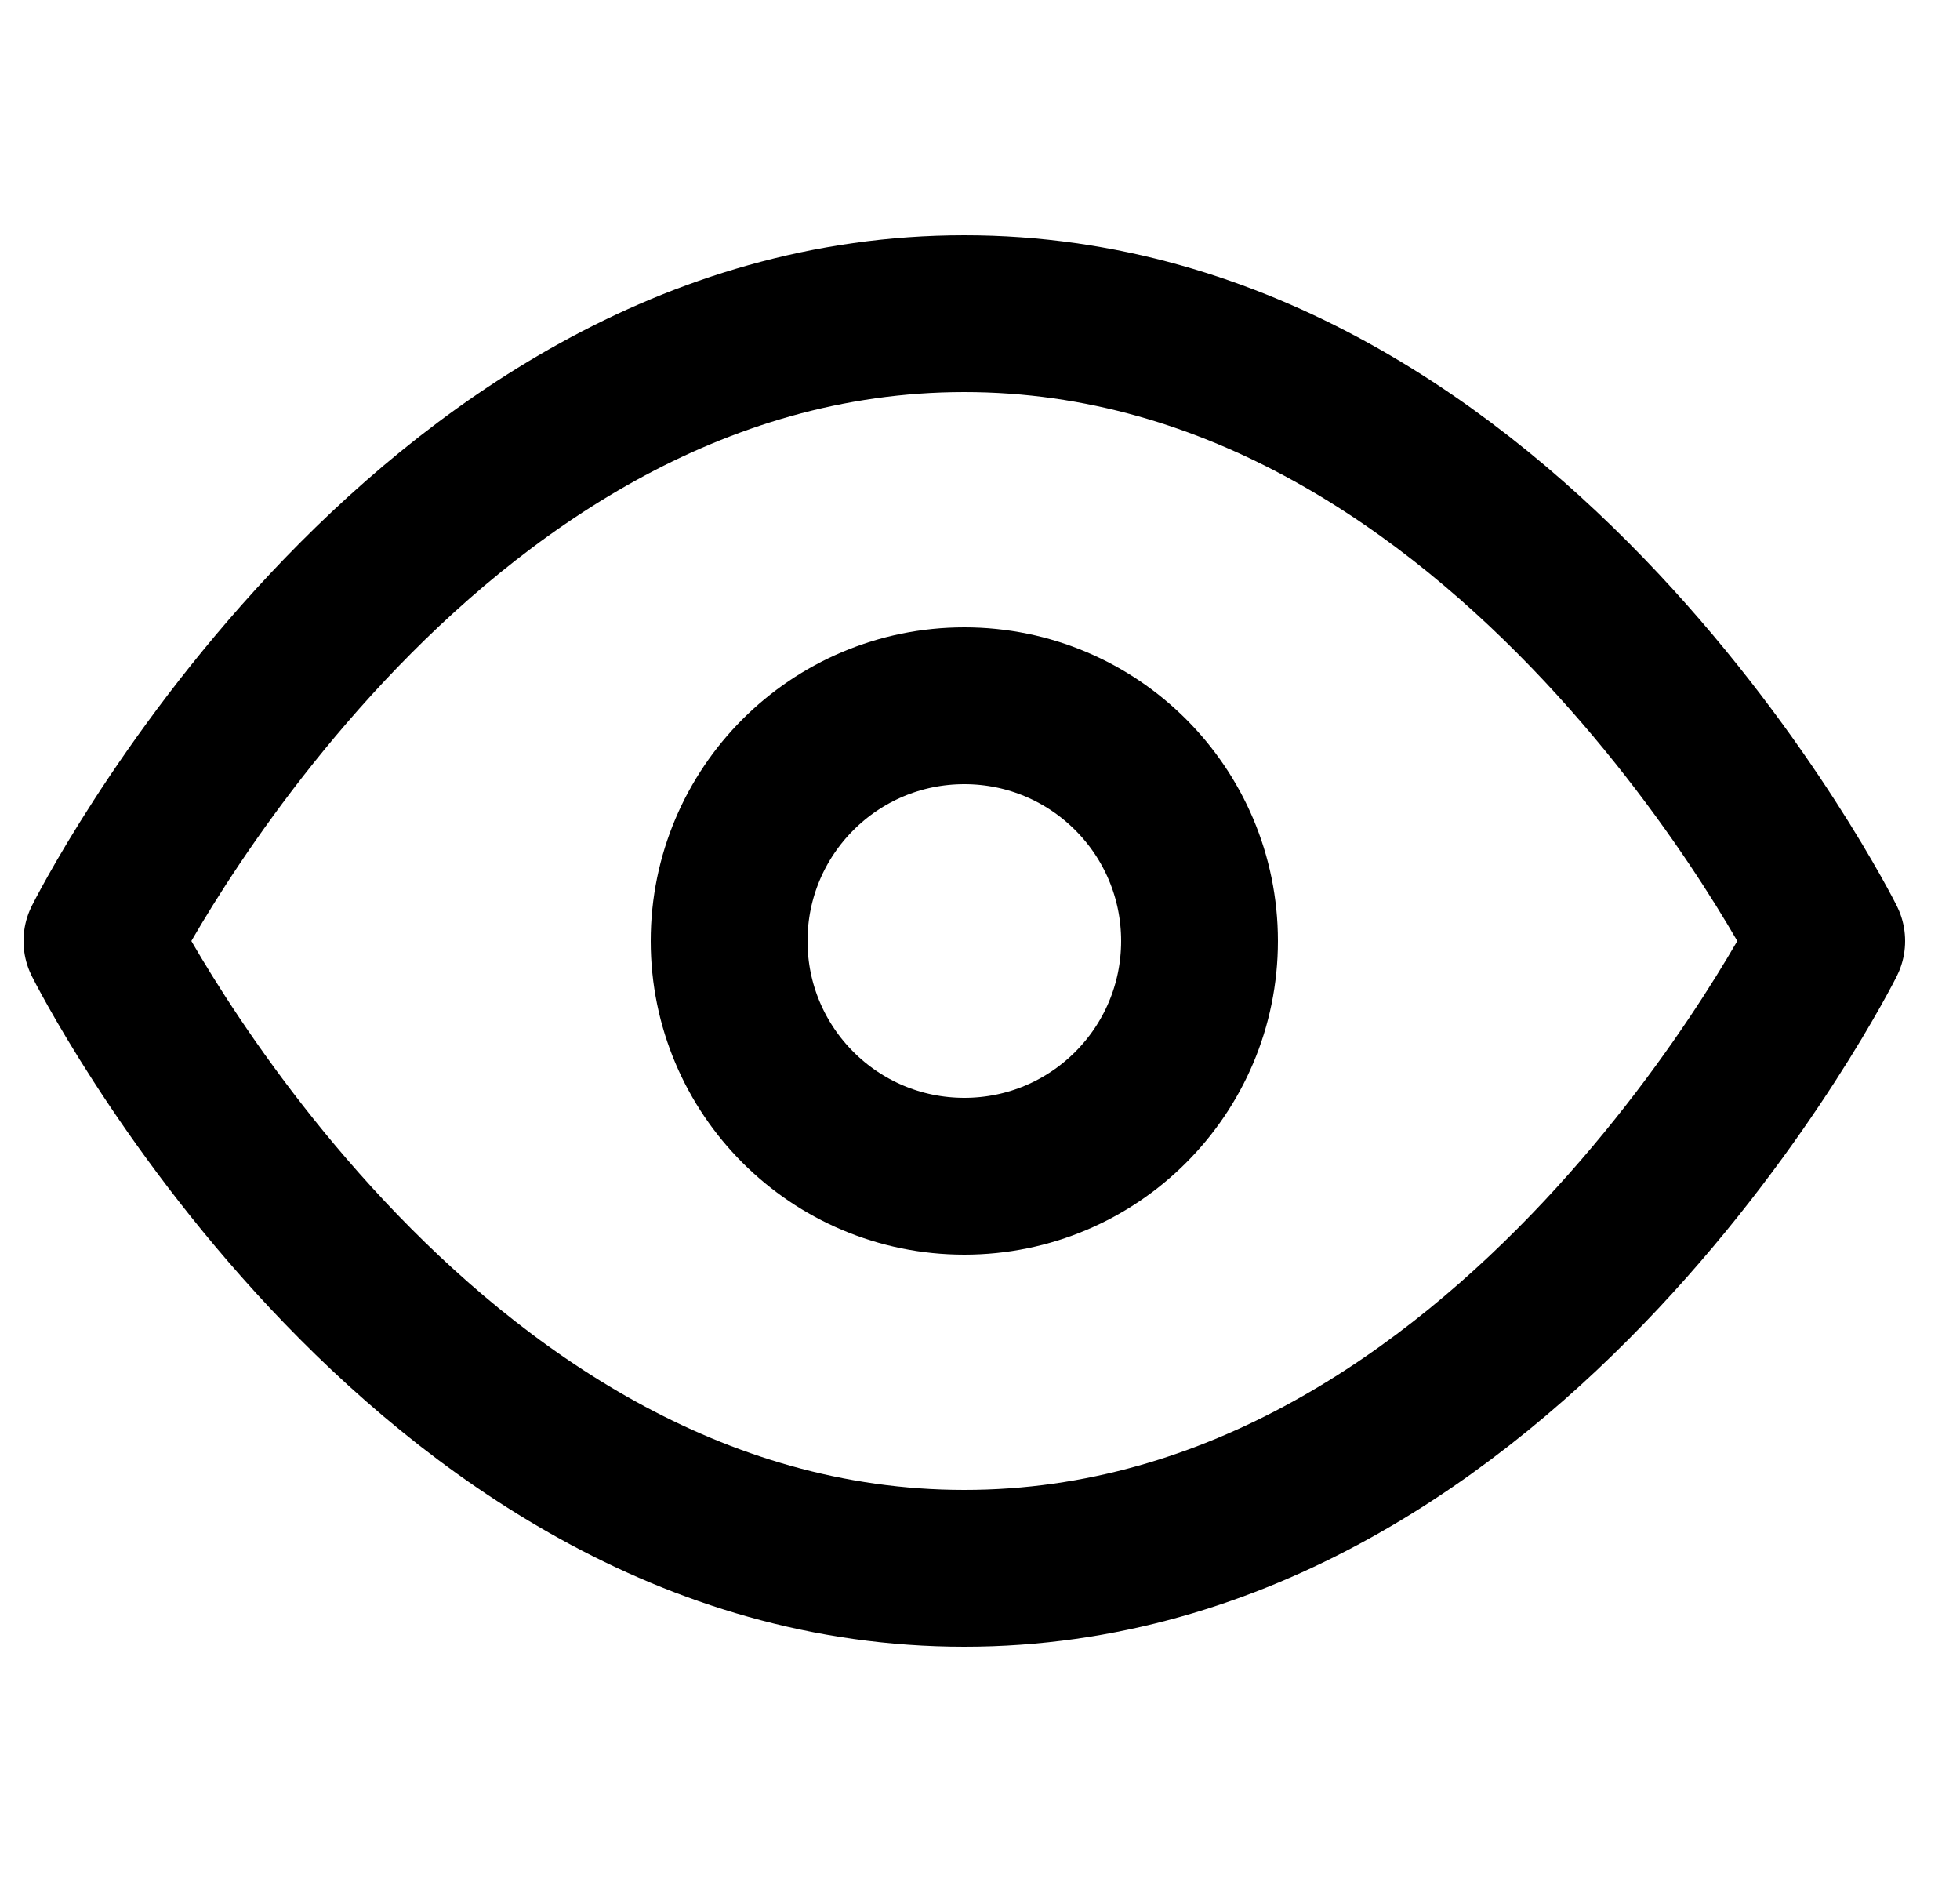 <svg width="25" height="24" viewBox="0 0 25 24" fill="none" xmlns="http://www.w3.org/2000/svg">
<g clip-path="url(#clip0_134_1882)">
<path d="M1.3 12C1.3 12 5.3 4 12.3 4C19.3 4 23.3 12 23.3 12C23.3 12 19.3 20 12.3 20C5.3 20 1.3 12 1.3 12Z" stroke="black" stroke-width="2" stroke-linecap="round" stroke-linejoin="round"/>
<path d="M12.3 15C13.957 15 15.3 13.657 15.3 12C15.3 10.343 13.957 9 12.3 9C10.643 9 9.3 10.343 9.3 12C9.3 13.657 10.643 15 12.3 15Z" stroke="black" stroke-width="2" stroke-linecap="round" stroke-linejoin="round"/>
</g>
<defs>
<clipPath id="clip0_134_1882">
<rect width="24" height="24" fill="white" transform="translate(0.3)"/>
</clipPath>
</defs>
</svg>
